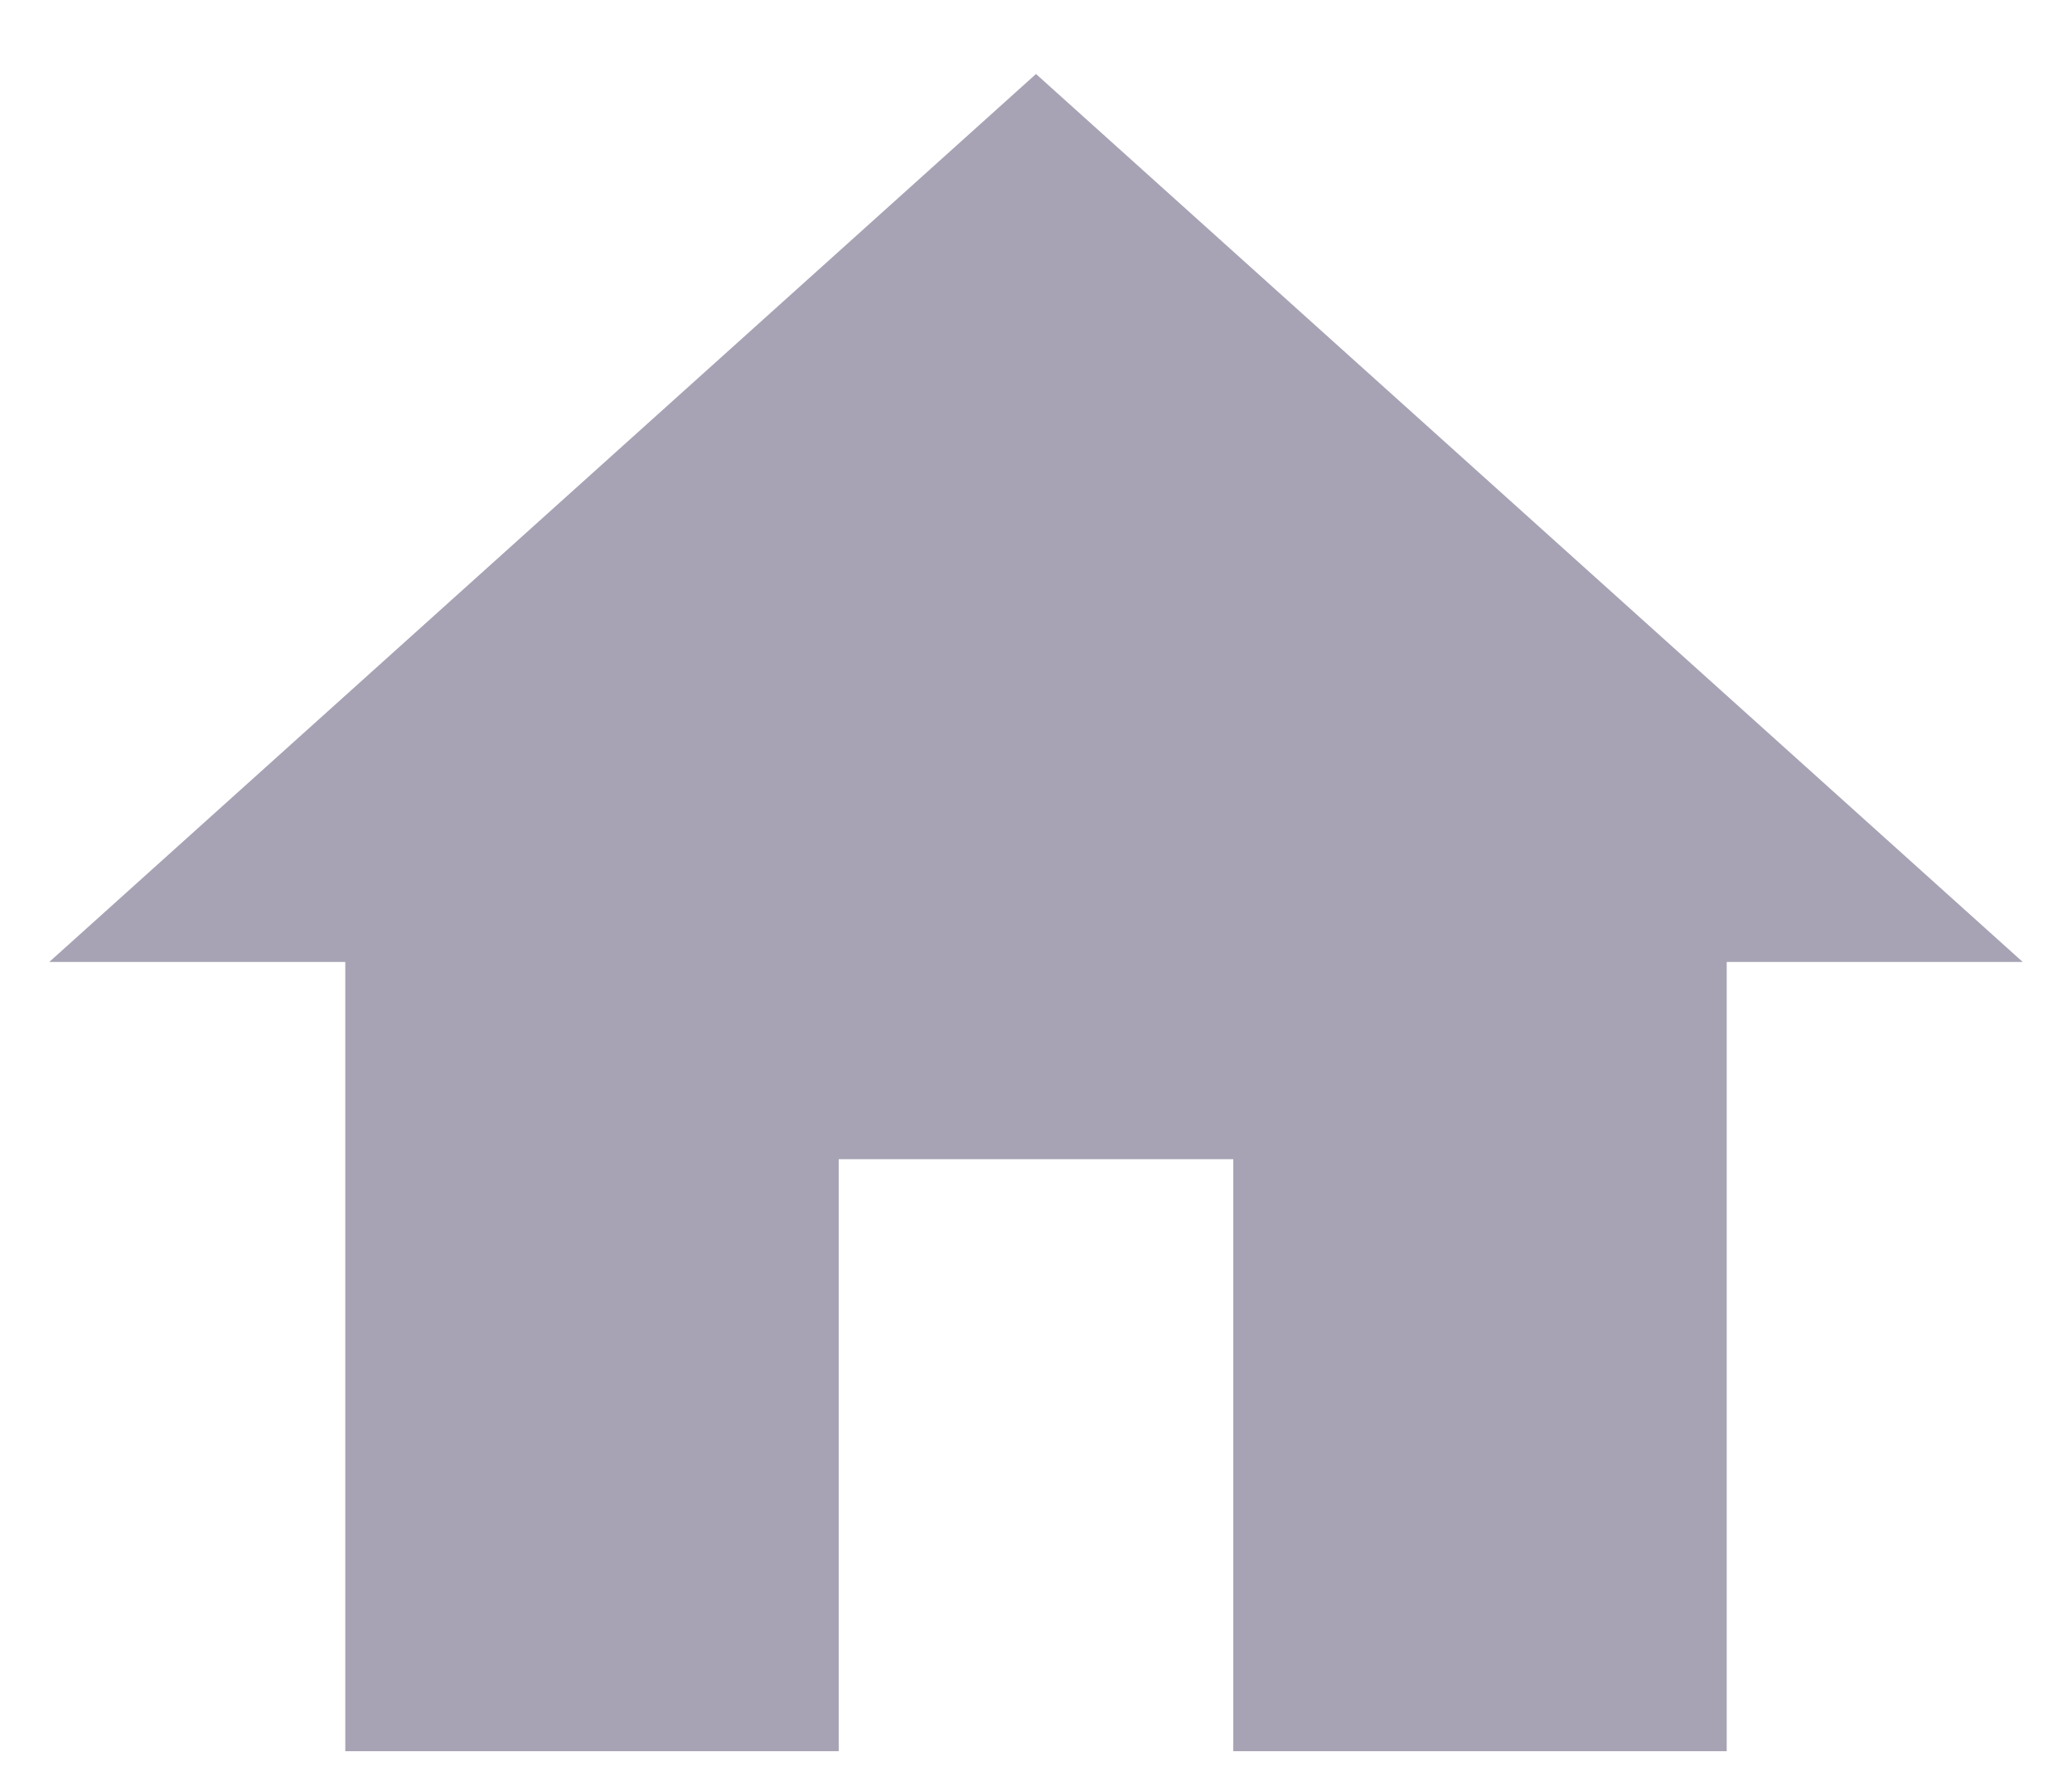 <svg width="14" height="12" viewBox="0 0 14 12" fill="none" xmlns="http://www.w3.org/2000/svg">
<path d="M5.667 11.833V7.833H8.333V11.833H11.667V6.5H13.667L7 0.5L0.333 6.5H2.333V11.833H5.667Z" fill="#A7A3B4"/>
</svg>
